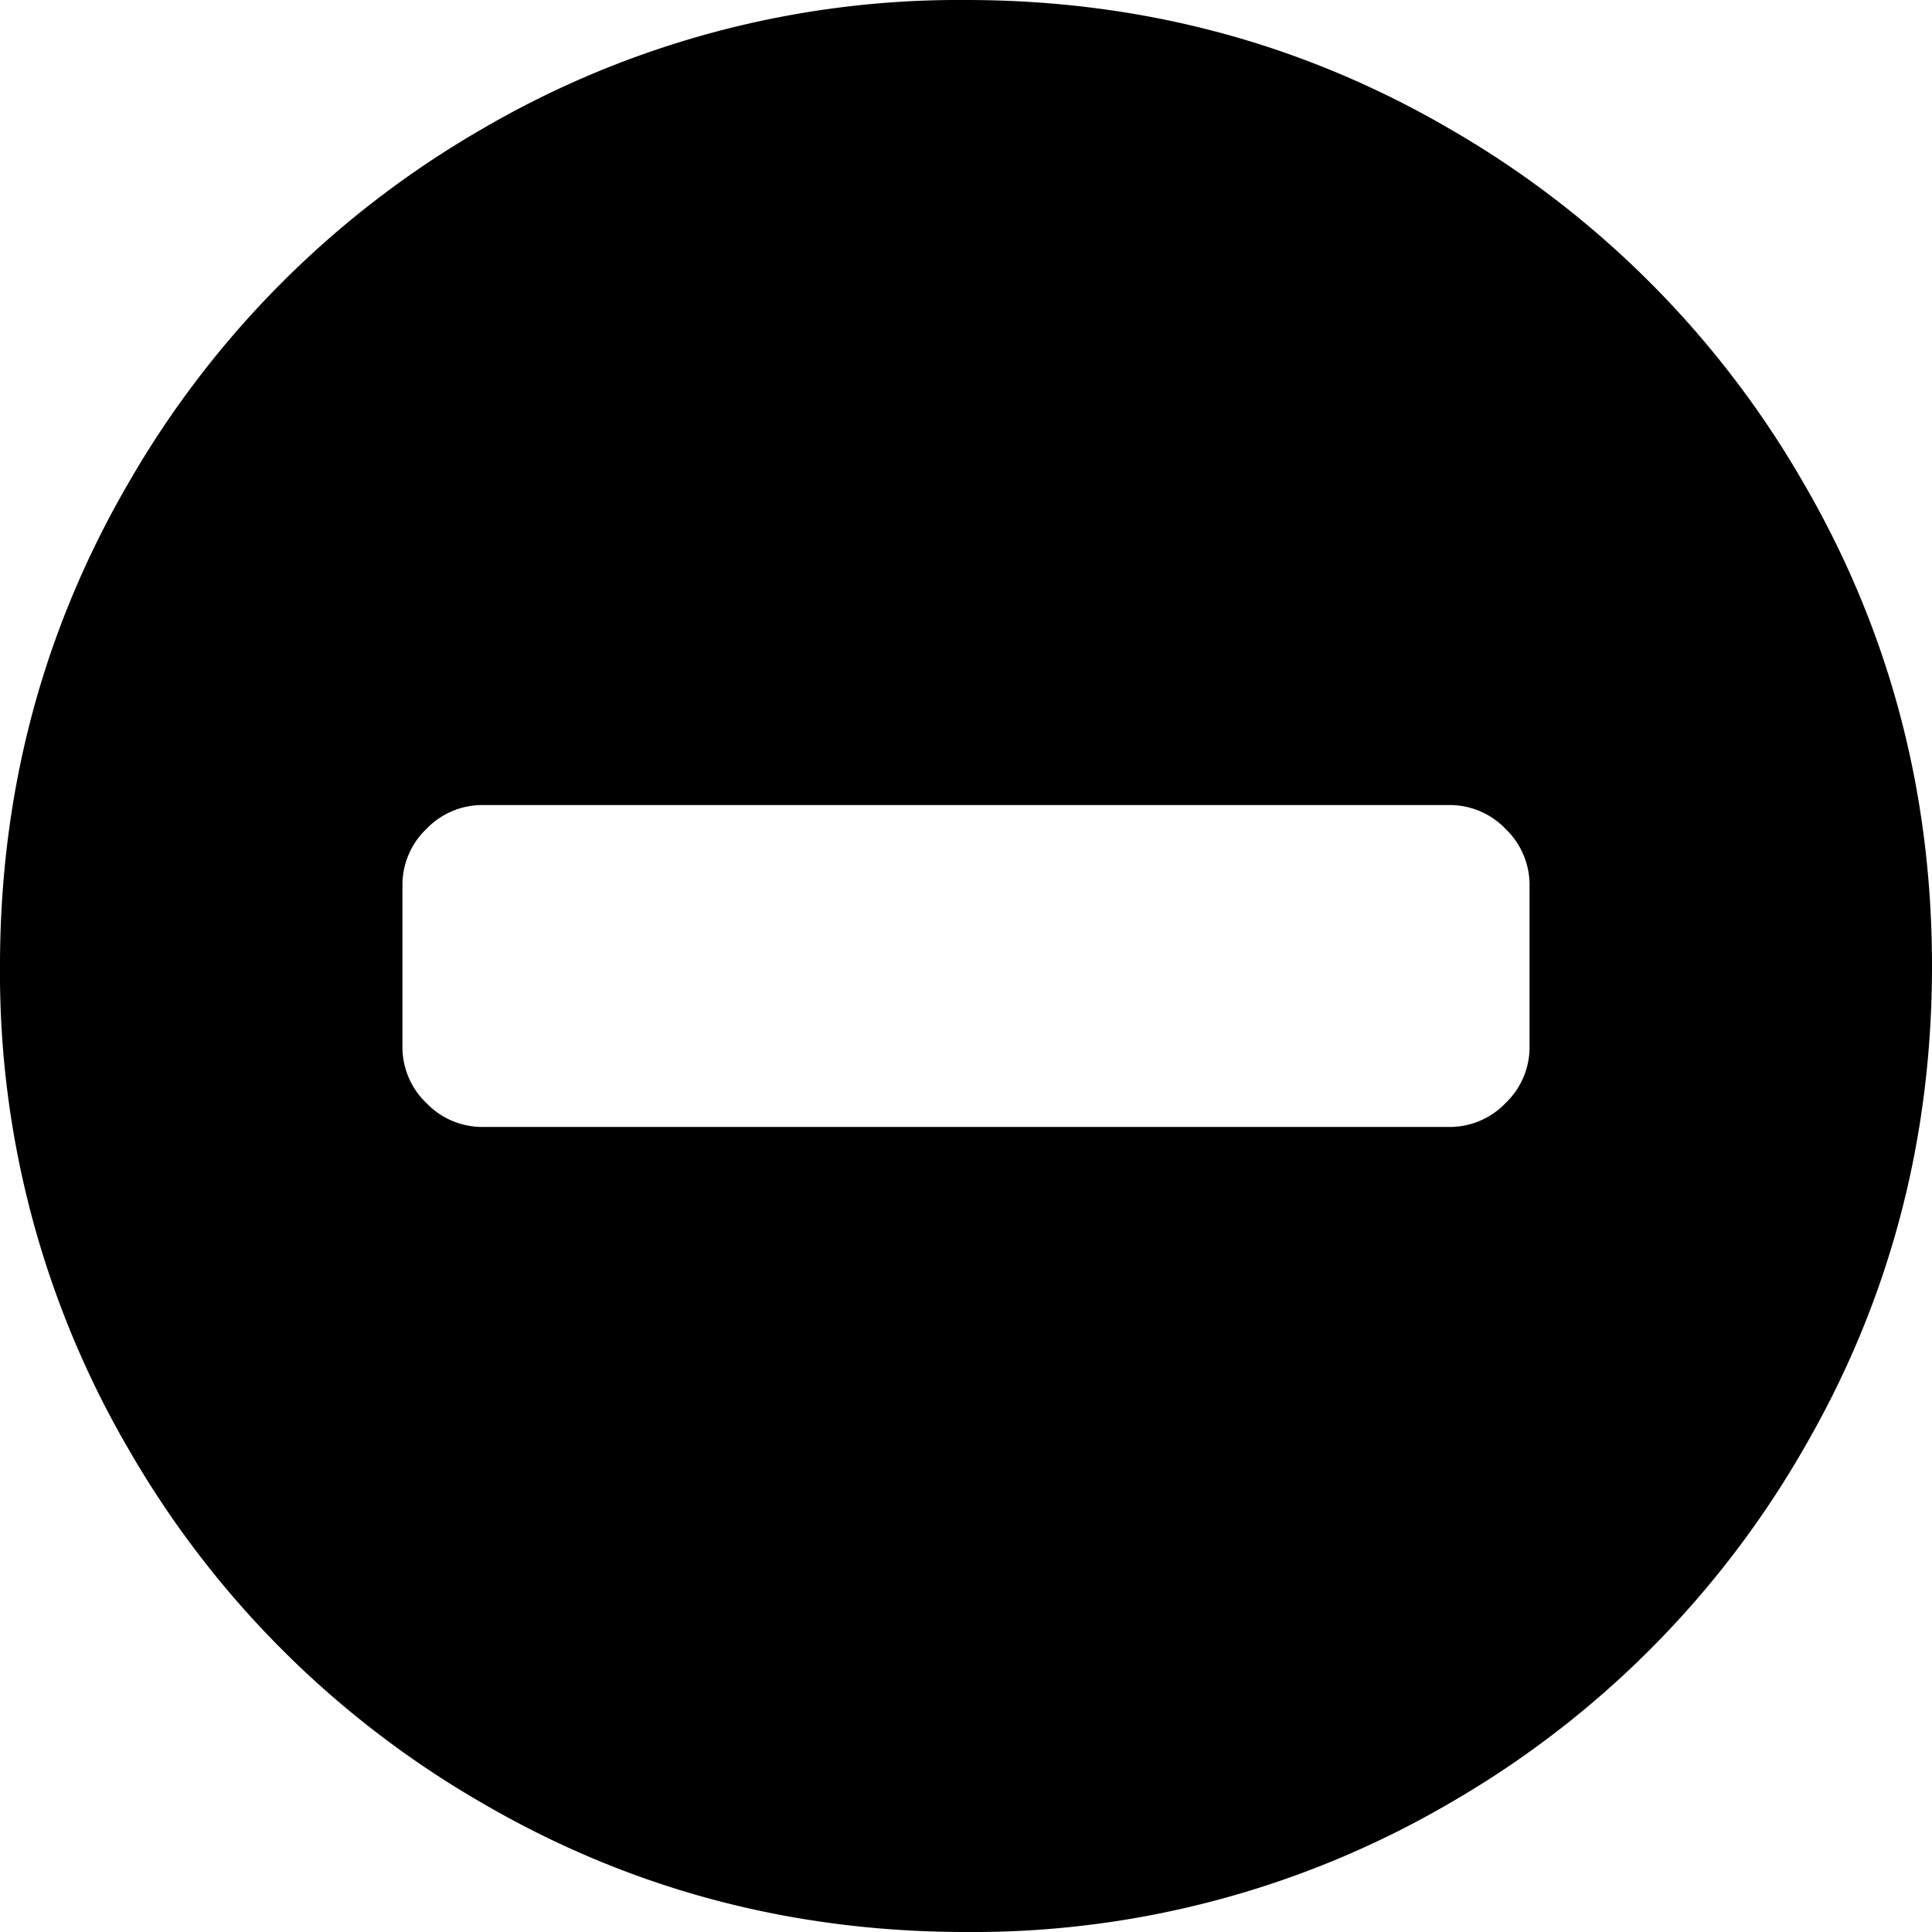 <svg viewBox="0 0 13 13" xmlns="http://www.w3.org/2000/svg"><path d="M10.13 7.423a.52.52 0 00.162-.381V5.958a.52.52 0 00-.161-.38.52.52 0 00-.381-.161h-6.5a.52.52 0 00-.38.16.52.52 0 00-.162.381v1.084a.52.52 0 00.161.38.52.52 0 00.381.161h6.5a.52.52 0 00.38-.16zm1.998-4.186C12.71 4.233 13 5.321 13 6.5c0 1.18-.29 2.267-.872 3.263a6.47 6.47 0 01-2.365 2.365A6.358 6.358 0 016.5 13c-1.18 0-2.267-.29-3.263-.872A6.47 6.47 0 01.872 9.763 6.358 6.358 0 010 6.5c0-1.18.29-2.267.872-3.263A6.47 6.47 0 013.237.872 6.358 6.358 0 016.5 0c1.18 0 2.267.29 3.263.872a6.47 6.47 0 012.365 2.365z" fill="#000000"/></svg>
